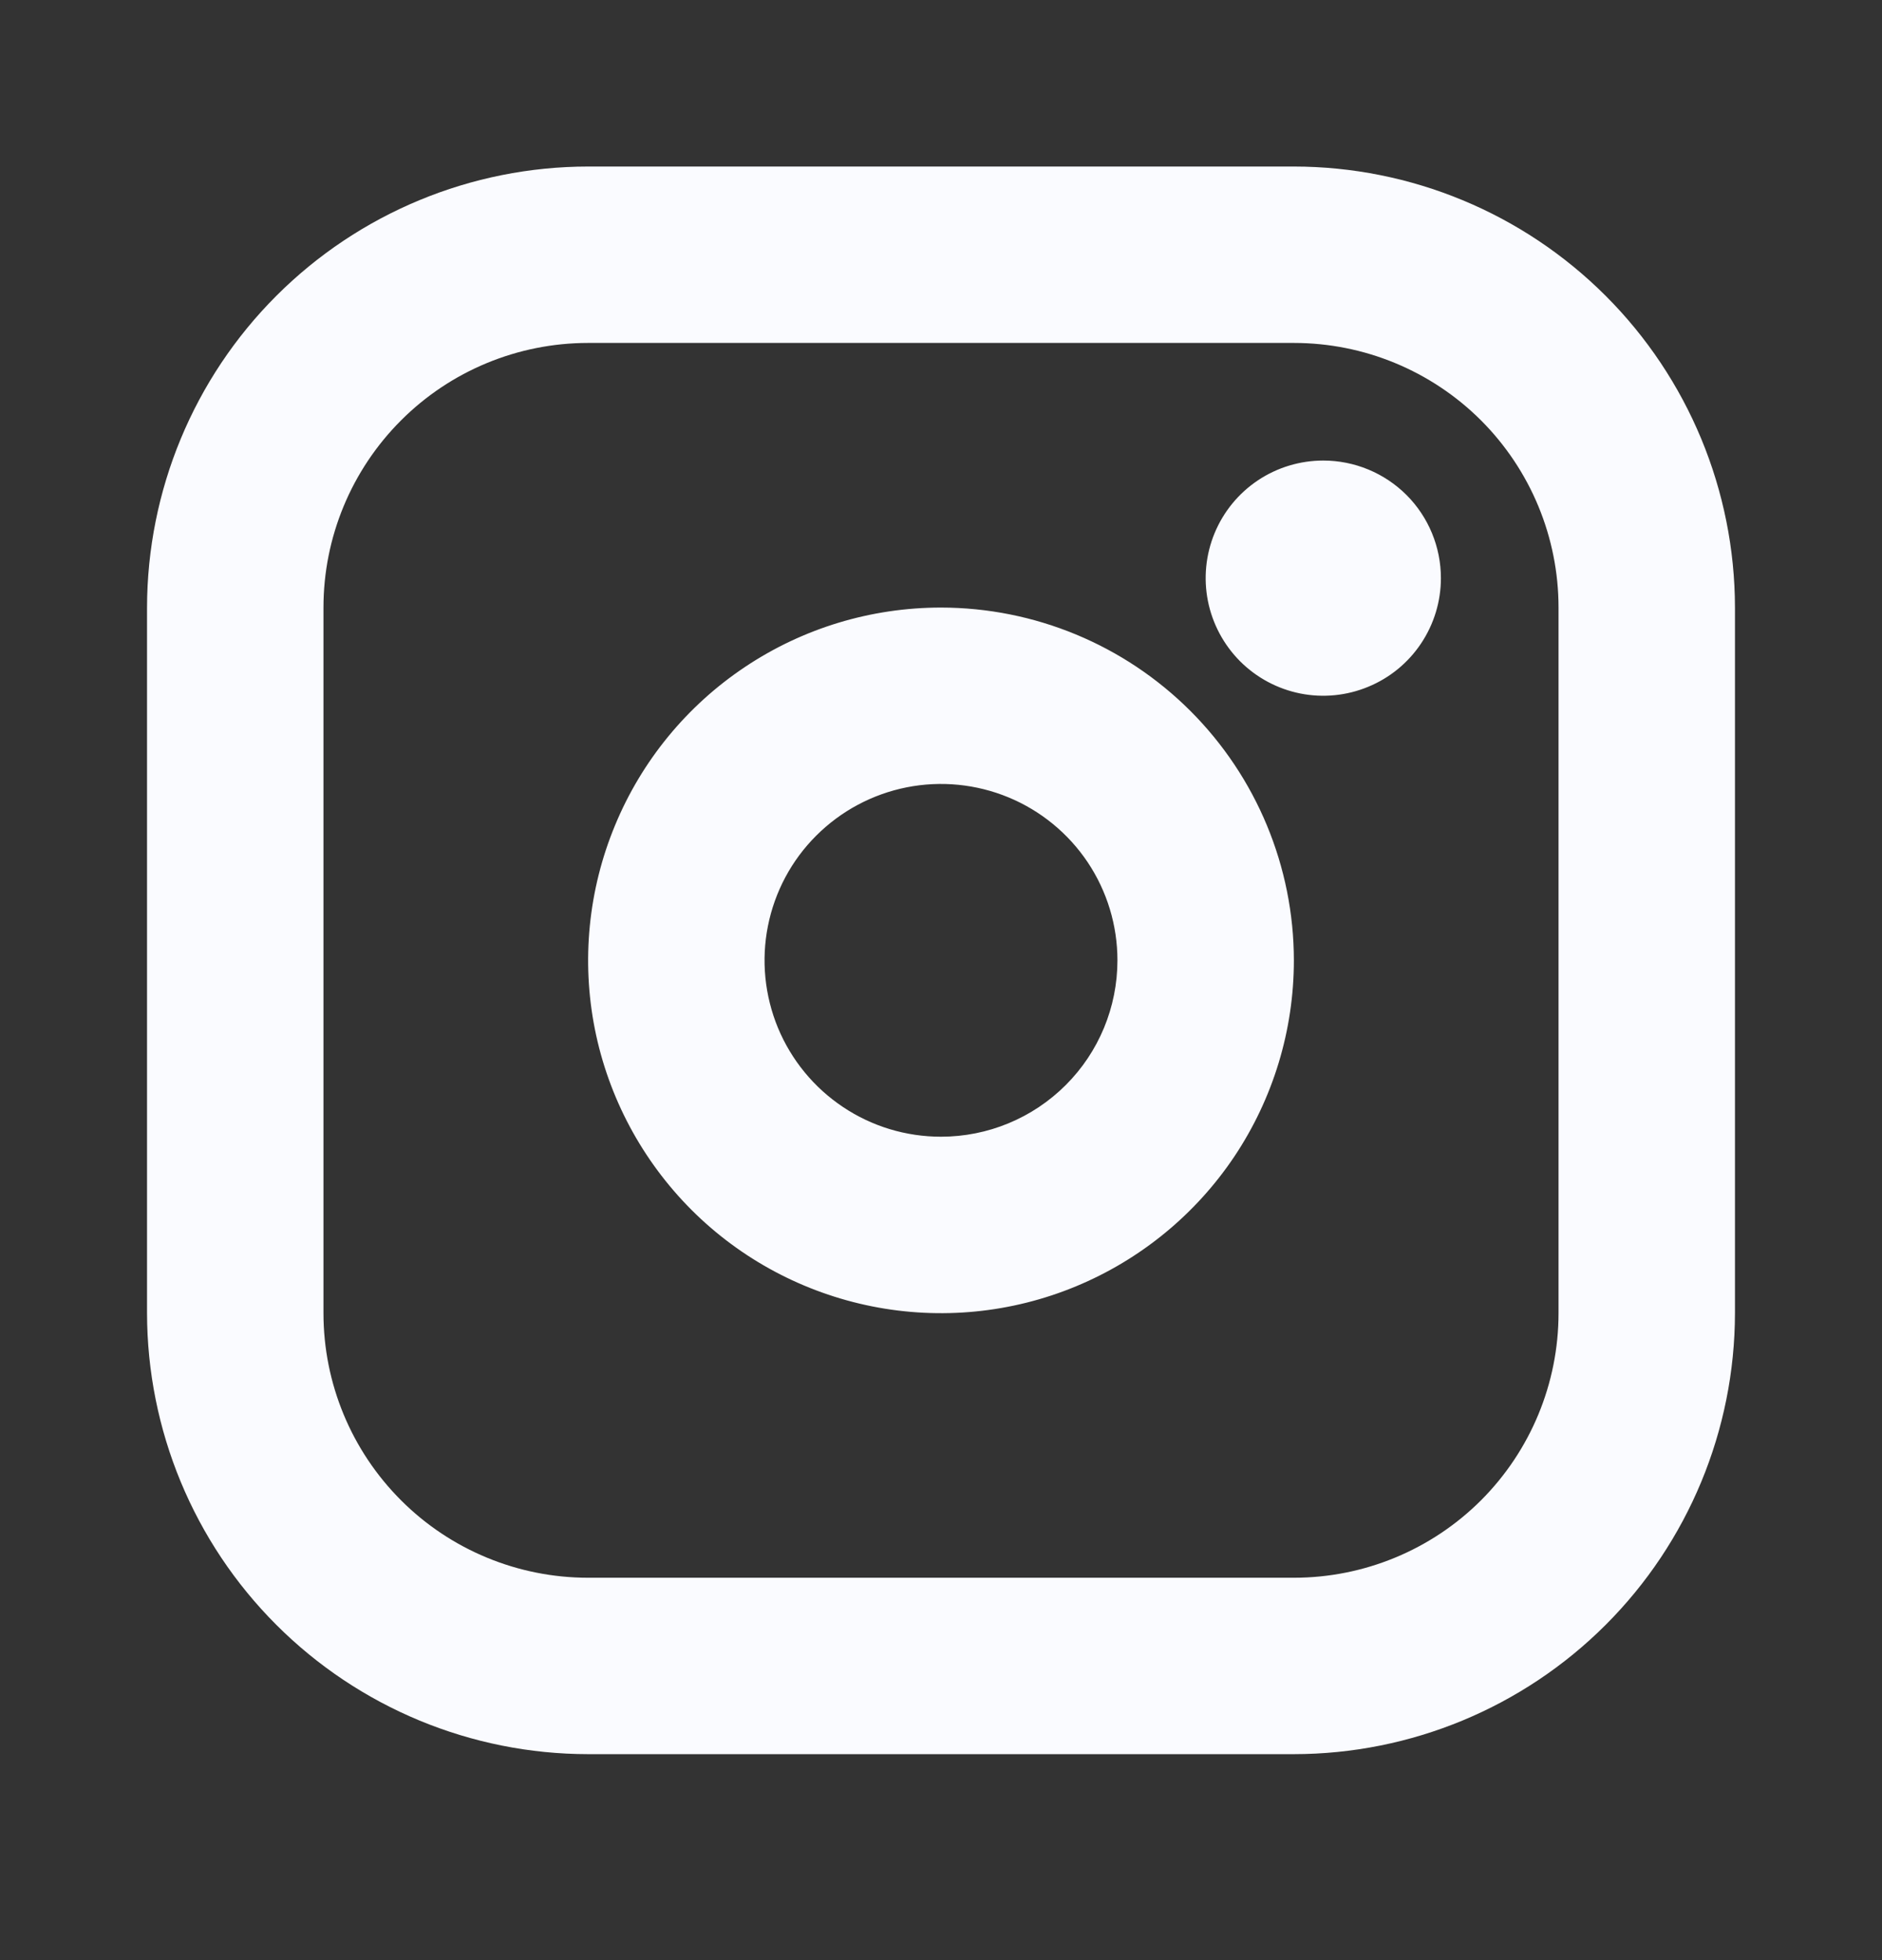 <svg width="24" height="25" viewBox="0 0 24 25" fill="none" xmlns="http://www.w3.org/2000/svg">
<rect x="0" y="0" width="24" height="25" fill="#333333" stroke="none"/>
<path d="M12 7.749C11.11 7.749 10.24 8.012 9.5 8.507C8.76 9.001 8.183 9.704 7.843 10.527C7.502 11.349 7.413 12.254 7.586 13.126C7.76 13.999 8.189 14.801 8.818 15.431C9.447 16.06 10.249 16.488 11.122 16.662C11.995 16.836 12.9 16.747 13.722 16.406C14.544 16.065 15.247 15.489 15.742 14.749C16.236 14.009 16.5 13.139 16.5 12.248C16.499 11.055 16.024 9.912 15.181 9.068C14.337 8.224 13.193 7.75 12 7.749ZM12 14.498C11.555 14.498 11.12 14.367 10.75 14.119C10.38 13.872 10.092 13.521 9.921 13.11C9.751 12.698 9.706 12.246 9.793 11.81C9.88 11.373 10.094 10.972 10.409 10.658C10.724 10.343 11.125 10.129 11.561 10.042C11.998 9.955 12.45 10 12.861 10.17C13.272 10.34 13.624 10.629 13.871 10.998C14.118 11.368 14.25 11.803 14.25 12.248C14.25 12.845 14.013 13.418 13.591 13.839C13.169 14.261 12.597 14.498 12 14.498ZM16.5 2.124H7.5C6.009 2.125 4.579 2.718 3.524 3.773C2.47 4.827 1.877 6.257 1.875 7.749V16.748C1.877 18.24 2.47 19.67 3.524 20.724C4.579 21.779 6.009 22.372 7.5 22.373H16.5C17.991 22.372 19.421 21.779 20.476 20.724C21.53 19.67 22.123 18.24 22.125 16.748V7.749C22.123 6.257 21.53 4.827 20.476 3.773C19.421 2.718 17.991 2.125 16.5 2.124ZM19.875 16.748C19.875 17.644 19.519 18.502 18.887 19.135C18.253 19.768 17.395 20.123 16.5 20.123H7.5C6.605 20.123 5.746 19.768 5.114 19.135C4.481 18.502 4.125 17.644 4.125 16.748V7.749C4.125 6.853 4.481 5.995 5.114 5.362C5.746 4.729 6.605 4.374 7.5 4.374H16.5C17.395 4.374 18.253 4.729 18.887 5.362C19.519 5.995 19.875 6.853 19.875 7.749V16.748ZM18.375 7.374C18.375 7.67 18.287 7.96 18.122 8.207C17.957 8.454 17.723 8.646 17.449 8.759C17.175 8.873 16.873 8.903 16.582 8.845C16.291 8.787 16.024 8.644 15.814 8.434C15.605 8.224 15.462 7.957 15.404 7.666C15.346 7.375 15.376 7.074 15.489 6.8C15.603 6.525 15.795 6.291 16.042 6.126C16.288 5.962 16.578 5.874 16.875 5.874C17.273 5.874 17.654 6.032 17.936 6.313C18.217 6.594 18.375 6.976 18.375 7.374Z" fill="#FAFBFF"/>
</svg>
